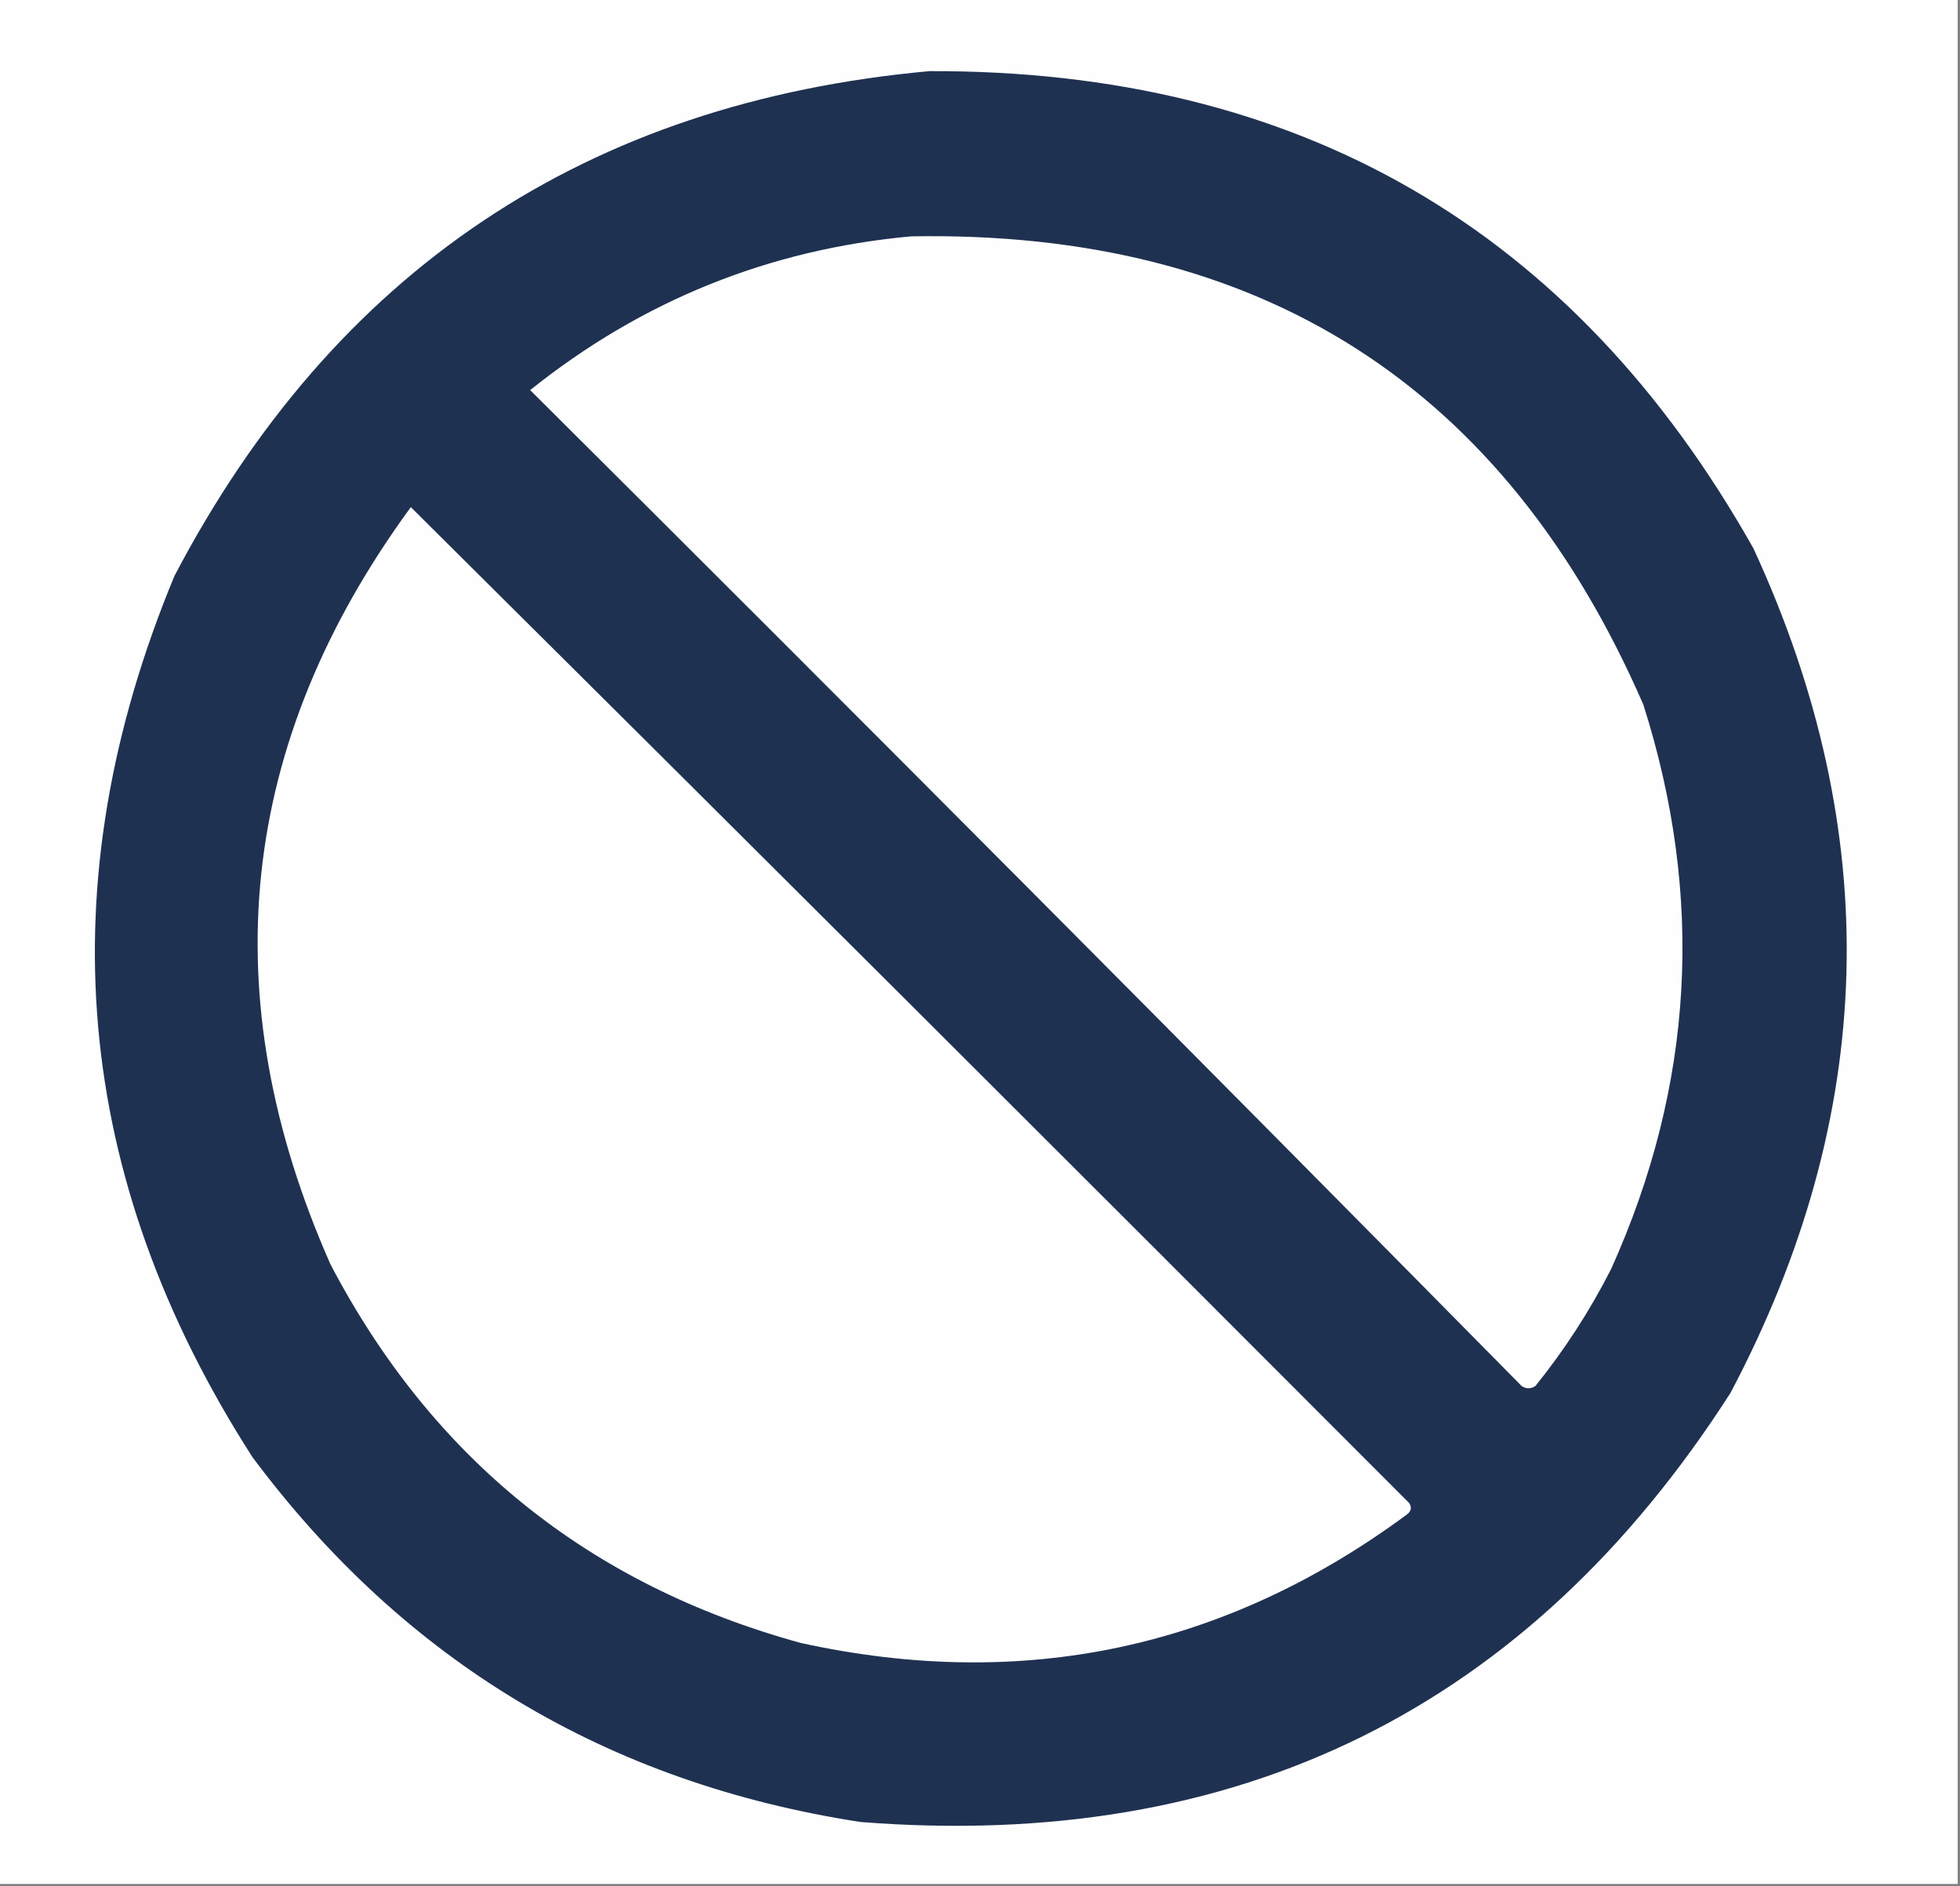 <?xml version="1.0" encoding="UTF-8"?>
<!DOCTYPE svg PUBLIC "-//W3C//DTD SVG 1.1//EN" "http://www.w3.org/Graphics/SVG/1.1/DTD/svg11.dtd">
<svg xmlns="http://www.w3.org/2000/svg" version="1.1" width="427px" height="411px" style="shape-rendering:geometricPrecision; text-rendering:geometricPrecision; image-rendering:optimizeQuality; fill-rule:evenodd; clip-rule:evenodd" xmlns:xlink="http://www.w3.org/1999/xlink">
<rect width="100%" height="100%" fill="#808080" stroke="none"/>
<g><path style="opacity:1" fill="#fefefe" d="M -0.5,-0.5 C 141.833,-0.5 284.167,-0.5 426.5,-0.5C 426.5,136.5 426.5,273.5 426.5,410.5C 284.167,410.5 141.833,410.5 -0.5,410.5C -0.5,273.5 -0.5,136.5 -0.5,-0.5 Z"/></g>
<g><path style="opacity:1" fill="#1f3151" d="M 202.5,15.5 C 282.973,15.249 342.806,49.916 382,119.5C 410.673,181.626 409.006,242.959 377,303.5C 332.895,372.301 269.729,403.467 187.5,397C 132.369,388.528 88.203,362.028 55,317.5C 15.853,256.544 10.186,192.544 38,125.5C 72.874,58.98 127.707,22.313 202.5,15.5 Z"/></g>
<g><path style="opacity:1" fill="#fefefe" d="M 198.5,51.5 C 274.641,50.125 327.808,84.125 358,153.5C 371.37,195.453 369.037,236.453 351,276.5C 346.372,285.596 340.872,294.096 334.5,302C 333.5,302.667 332.5,302.667 331.5,302C 259.861,229.361 187.861,157.027 115.5,85C 139.868,65.492 167.534,54.326 198.5,51.5 Z"/></g>
<g><path style="opacity:1" fill="#fefefe" d="M 89.5,110.5 C 162.132,182.632 234.632,254.965 307,327.5C 307.617,328.449 307.451,329.282 306.5,330C 266.887,359.258 222.887,368.591 174.5,358C 128.362,345.351 94.196,317.851 72,275.5C 46.071,216.865 51.905,161.865 89.5,110.5 Z"/></g>
</svg>

